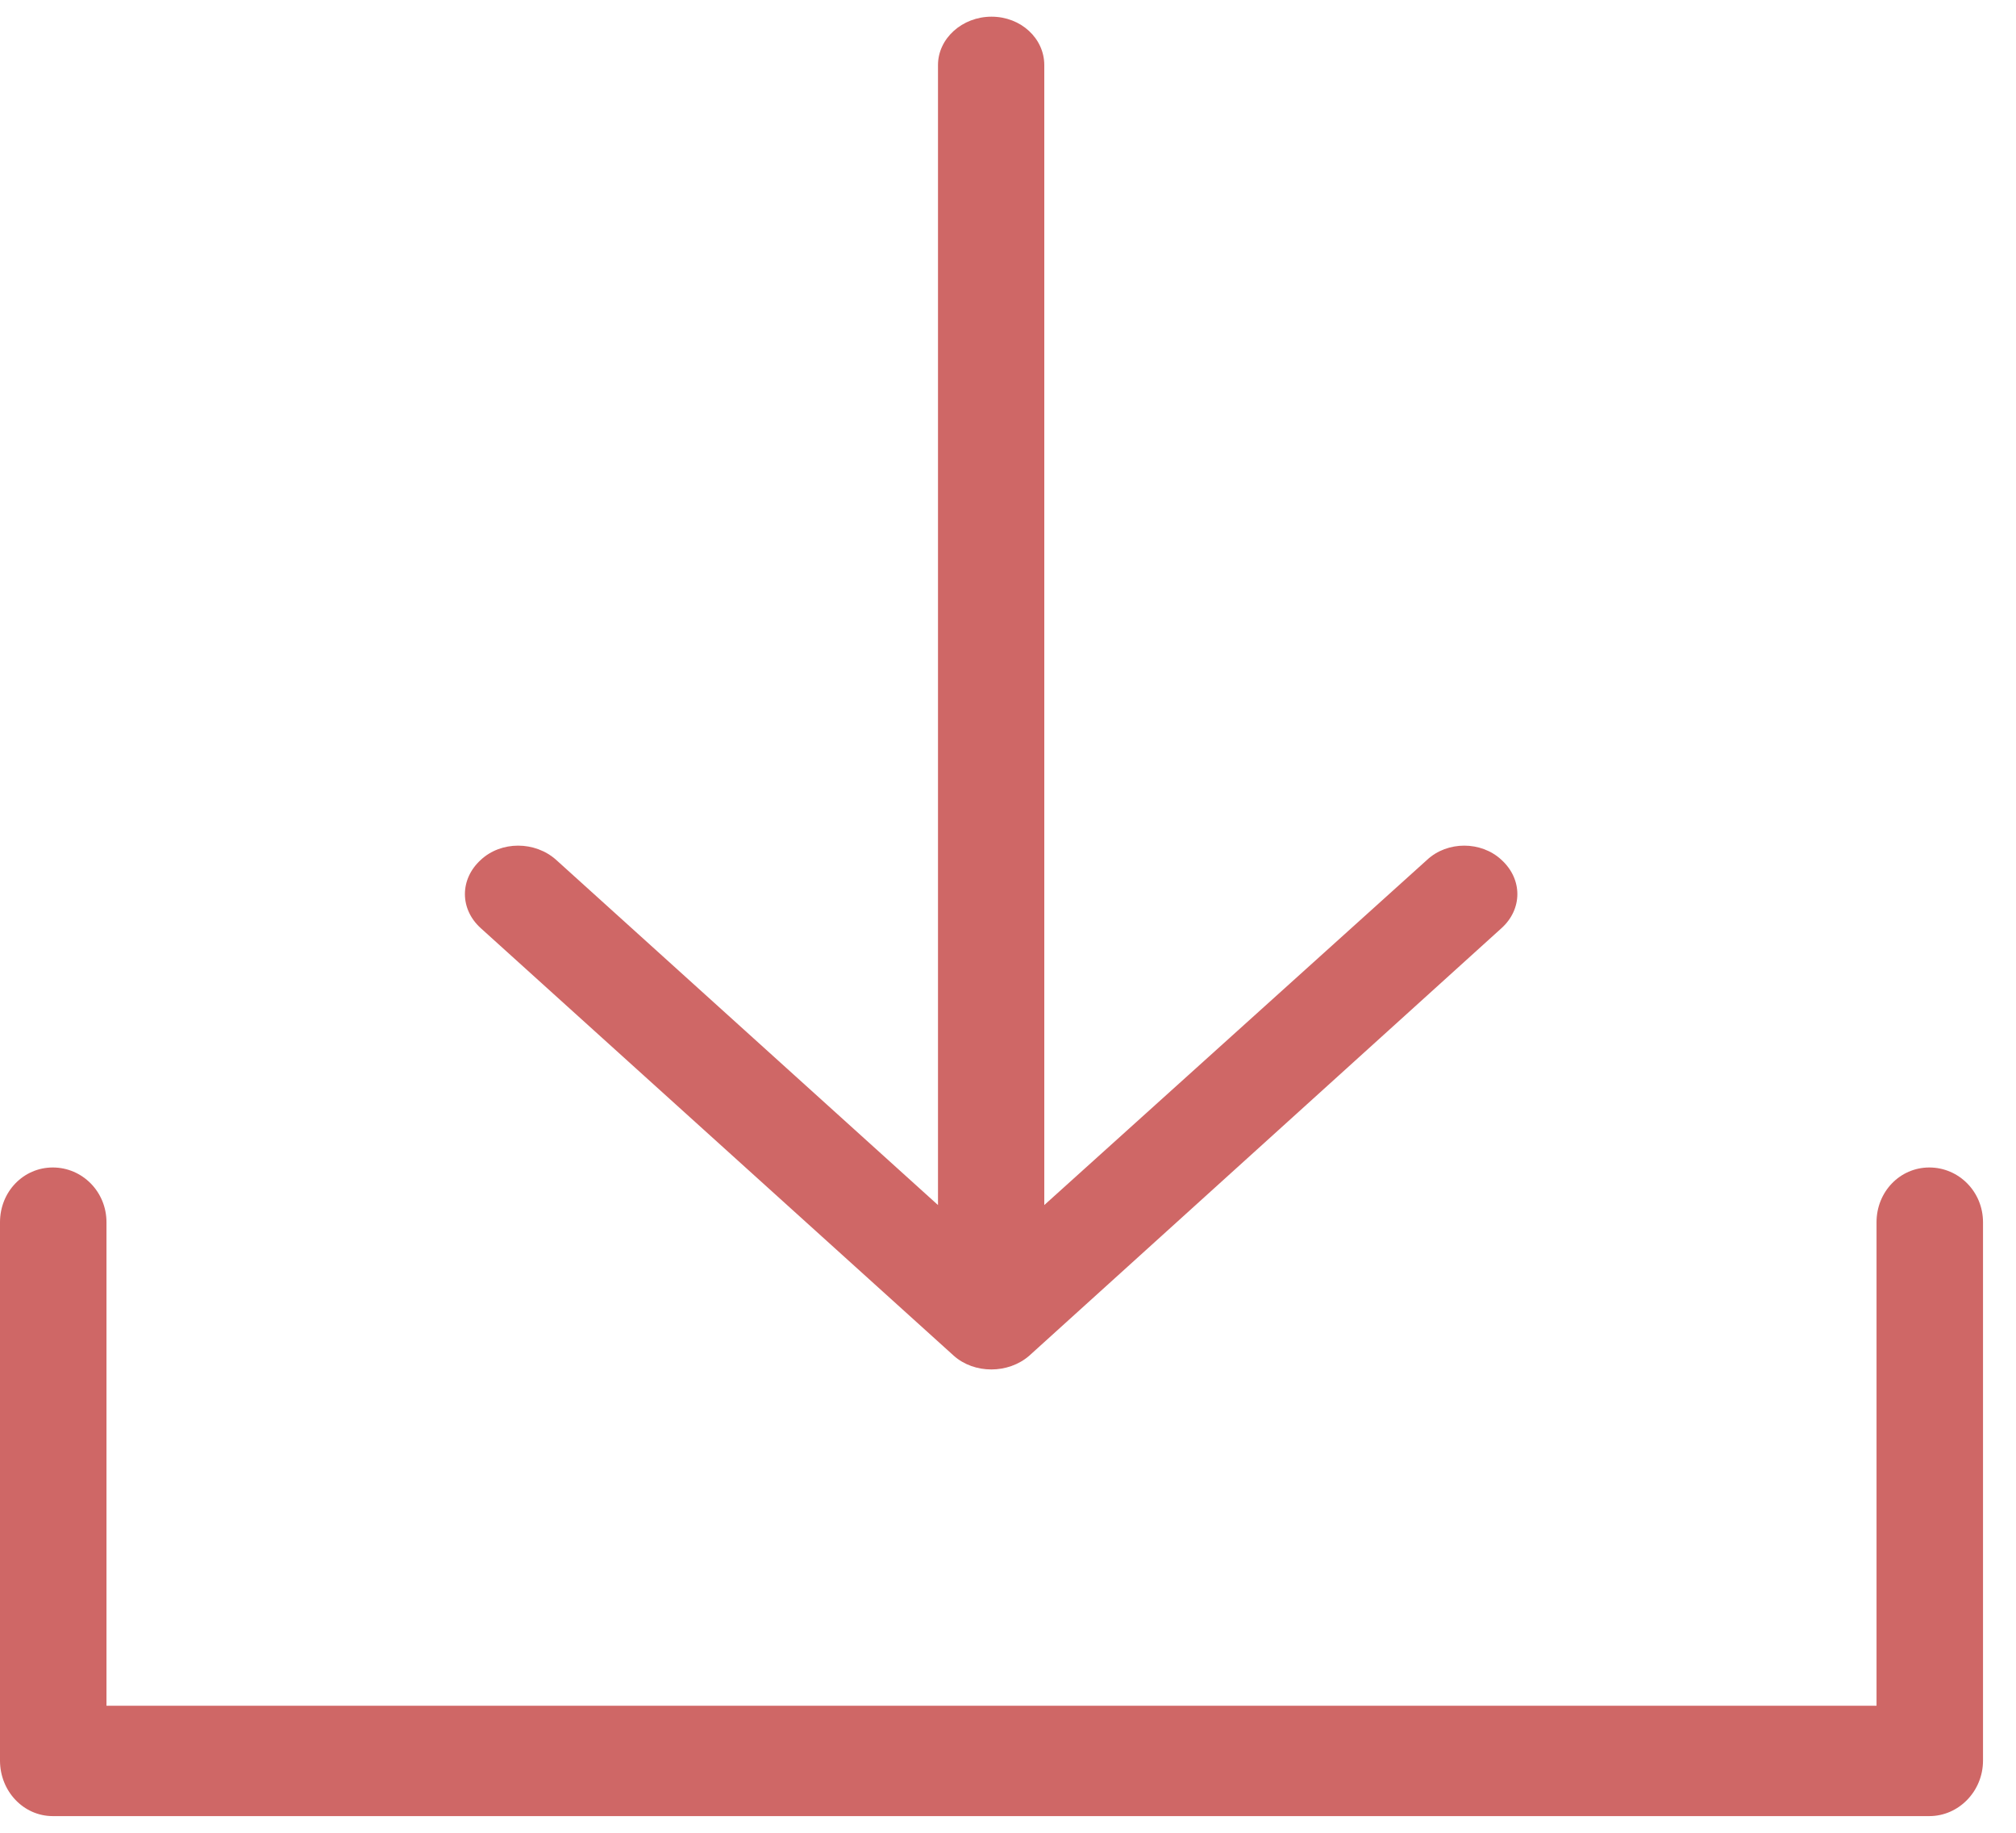 <?xml version="1.0" encoding="UTF-8"?>
<svg width="11px" height="10px" viewBox="0 0 11 10" version="1.1" xmlns="http://www.w3.org/2000/svg" xmlns:xlink="http://www.w3.org/1999/xlink">
    <!-- Generator: Sketch 52.4 (67378) - http://www.bohemiancoding.com/sketch -->
    <title>Icon-Download</title>
    <desc>Created with Sketch.</desc>
    <g id="Page-1" stroke="none" stroke-width="1" fill="none" fill-rule="evenodd">
        <g id="Coinymous-Landing-Page" transform="translate(-556, -2262)" fill="#CF6766" fill-rule="nonzero">
            <g id="Group-5" transform="translate(556, 2261)">
                <g id="Icon-Download" transform="translate(0, 1.091)">
                    <path d="M8.193,4.973 C8.308,4.869 8.308,4.706 8.193,4.601 C8.082,4.497 7.897,4.497 7.786,4.601 L5.698,6.484 L5.698,0.264 C5.698,0.119 5.571,4.17443857e-14 5.41,4.17443857e-14 C5.25,4.17443857e-14 5.118,0.119 5.118,0.264 L5.118,6.484 L3.035,4.601 C2.919,4.497 2.734,4.497 2.623,4.601 C2.508,4.706 2.508,4.869 2.623,4.973 L5.204,7.306 C5.316,7.406 5.501,7.406 5.616,7.306 L8.193,4.973 Z M10.239,6.578 C10.239,6.411 10.367,6.279 10.527,6.279 C10.688,6.279 10.82,6.411 10.82,6.578 L10.82,9.515 C10.82,9.682 10.688,9.818 10.527,9.818 L0.288,9.818 C0.128,9.818 0,9.682 0,9.515 L0,6.578 C0,6.411 0.128,6.279 0.288,6.279 C0.449,6.279 0.581,6.411 0.581,6.578 L0.581,9.216 L10.239,9.216 L10.239,6.578 Z" id="Shape"></path>
                </g>
            </g>
        </g>
    </g>
</svg>
